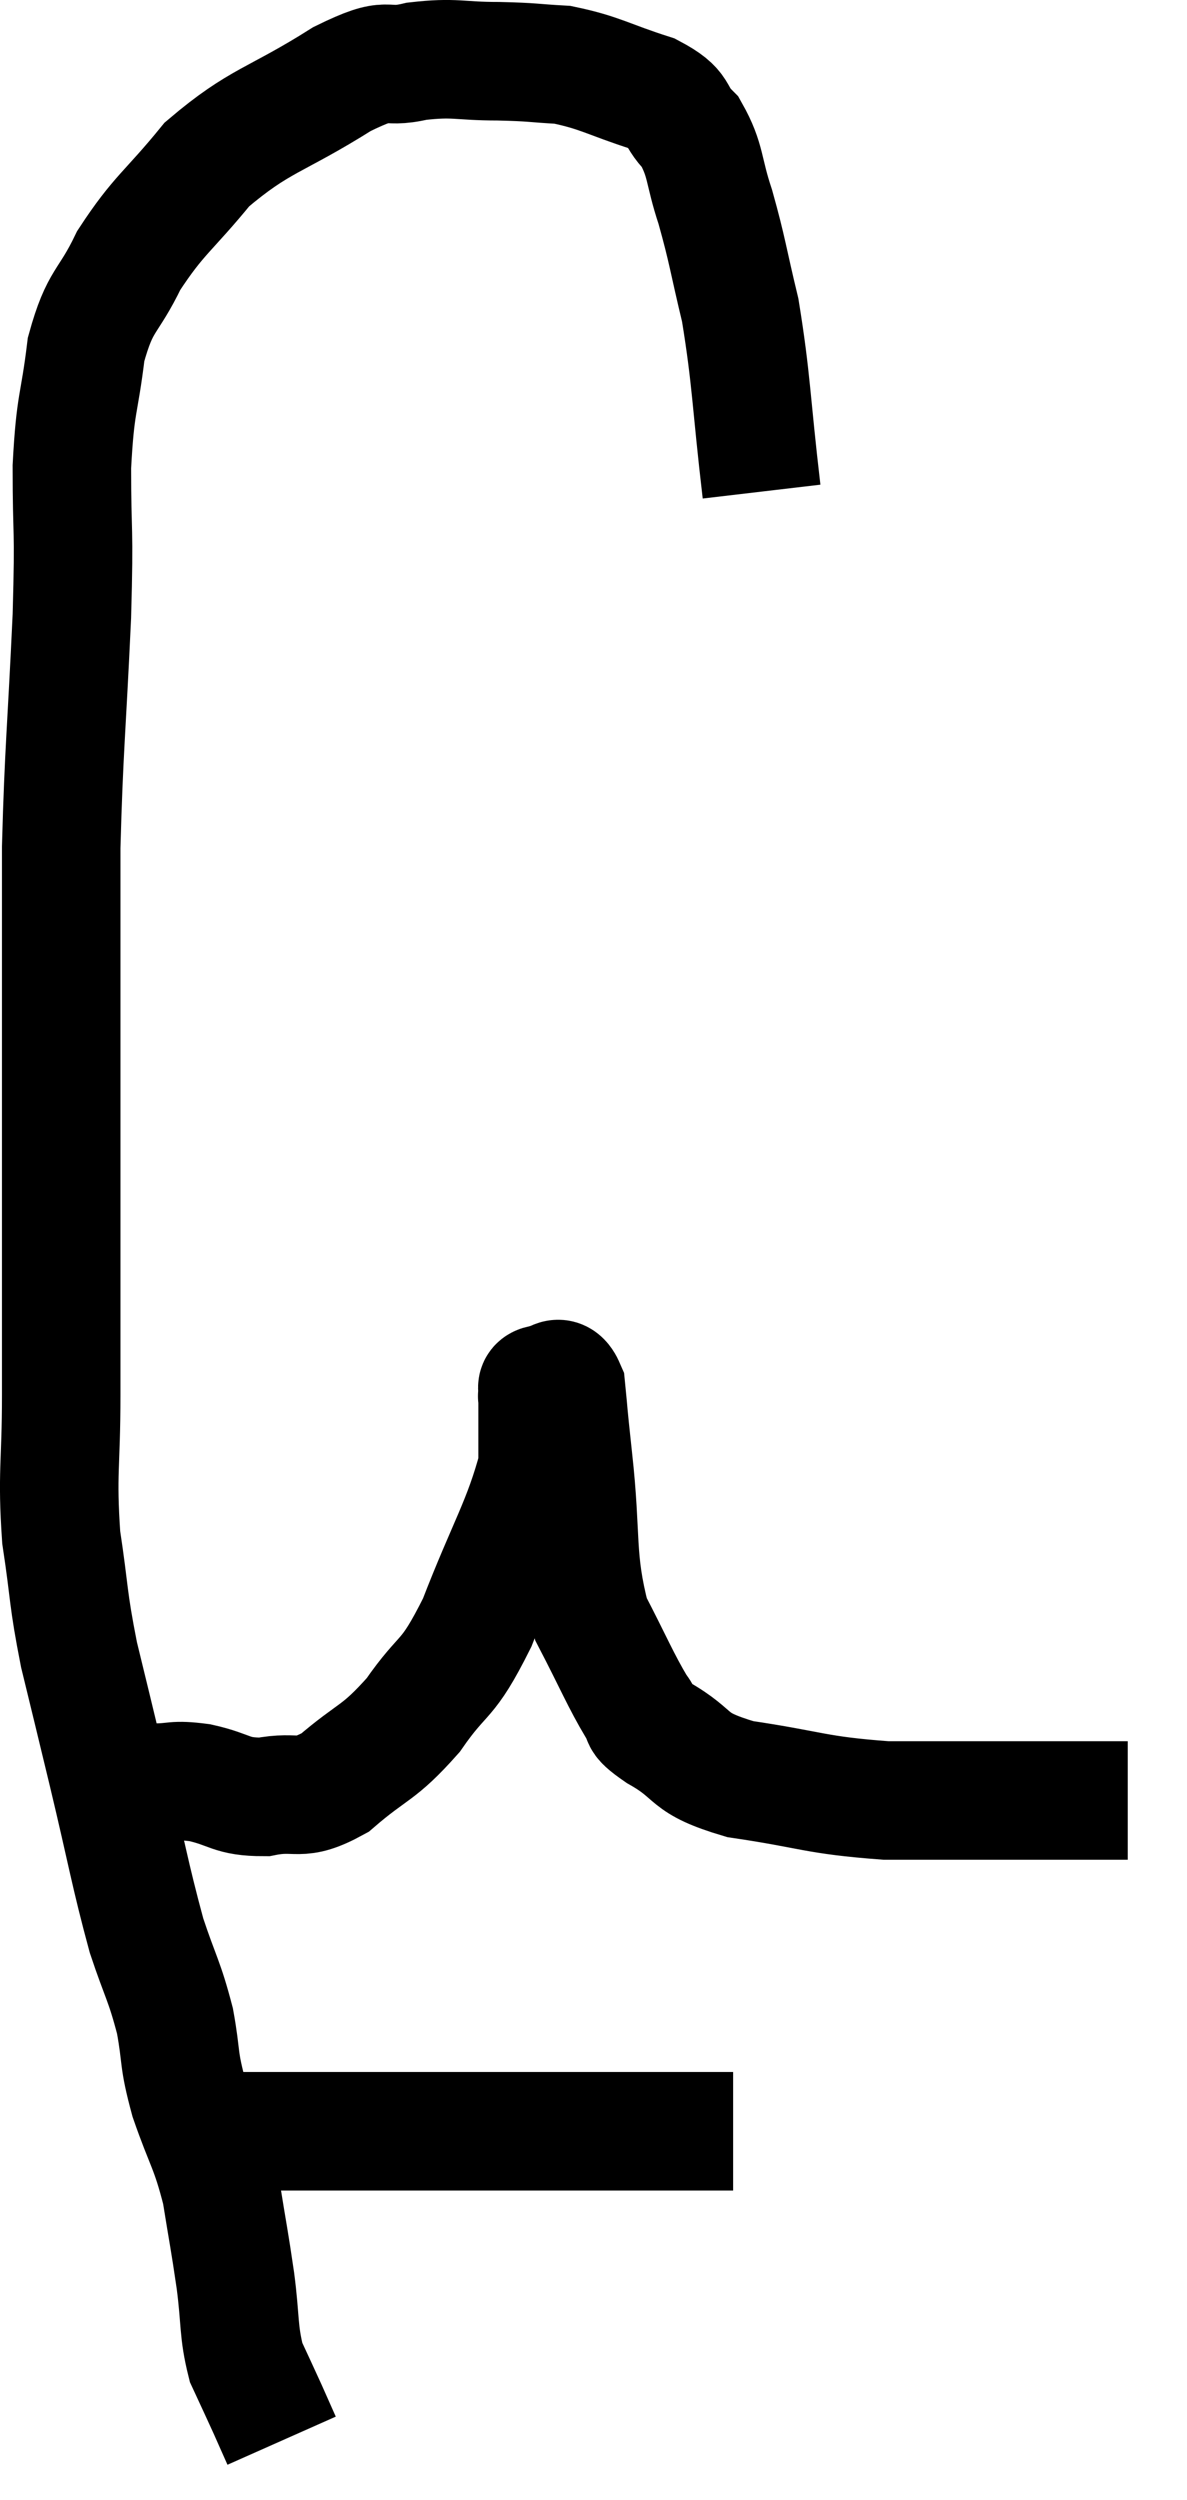 <svg xmlns="http://www.w3.org/2000/svg" viewBox="5.867 4.727 20.033 42.173" width="20.033" height="42.173"><path d="M 18.72 13.02 C 18.54 11.49, 18.555 11.16, 18.36 9.96 C 18.15 9.09, 18.15 8.97, 17.94 8.22 C 17.73 7.59, 17.79 7.44, 17.52 6.96 C 17.19 6.63, 17.4 6.585, 16.86 6.3 C 16.11 6.06, 16.005 5.955, 15.36 5.82 C 14.82 5.79, 14.895 5.775, 14.28 5.76 C 13.59 5.76, 13.56 5.685, 12.9 5.76 C 12.27 5.91, 12.525 5.625, 11.64 6.06 C 10.5 6.78, 10.26 6.735, 9.36 7.5 C 8.7 8.31, 8.55 8.34, 8.04 9.12 C 7.68 9.87, 7.56 9.75, 7.32 10.62 C 7.2 11.61, 7.14 11.475, 7.08 12.6 C 7.08 13.86, 7.125 13.515, 7.08 15.12 C 6.99 17.07, 6.945 17.355, 6.9 19.02 C 6.9 20.4, 6.9 20.34, 6.9 21.78 C 6.9 23.28, 6.9 23.16, 6.9 24.78 C 6.9 26.52, 6.9 26.79, 6.9 28.26 C 6.9 29.46, 6.825 29.565, 6.9 30.66 C 7.05 31.65, 7.005 31.65, 7.2 32.64 C 7.44 33.63, 7.395 33.435, 7.68 34.62 C 8.01 36, 8.055 36.33, 8.34 37.38 C 8.58 38.1, 8.64 38.13, 8.82 38.82 C 8.94 39.48, 8.865 39.42, 9.06 40.14 C 9.33 40.92, 9.405 40.935, 9.6 41.7 C 9.72 42.45, 9.735 42.48, 9.84 43.2 C 9.93 43.89, 9.885 44.04, 10.02 44.58 C 10.2 44.97, 10.23 45.03, 10.38 45.36 C 10.5 45.63, 10.56 45.765, 10.62 45.9 C 10.62 45.9, 10.62 45.9, 10.62 45.9 L 10.62 45.9" fill="none" stroke="black" stroke-width="2"></path><path d="M 9.3 40.68 C 9.9 40.68, 9.63 40.68, 10.5 40.68 C 11.64 40.68, 11.445 40.68, 12.78 40.68 C 14.31 40.68, 14.82 40.68, 15.84 40.68 C 16.35 40.68, 16.26 40.68, 16.86 40.68 C 17.55 40.68, 17.895 40.68, 18.24 40.68 L 18.24 40.68" fill="none" stroke="black" stroke-width="2"></path><path d="M 8.46 34.8 C 8.85 34.8, 8.775 34.74, 9.24 34.8 C 9.78 34.92, 9.75 35.04, 10.32 35.04 C 10.92 34.92, 10.89 35.145, 11.52 34.8 C 12.18 34.23, 12.24 34.335, 12.84 33.66 C 13.38 32.88, 13.395 33.15, 13.92 32.1 C 14.43 30.78, 14.685 30.42, 14.94 29.46 C 14.94 28.86, 14.94 28.56, 14.94 28.26 C 14.94 28.26, 14.94 28.26, 14.94 28.26 C 14.94 28.26, 14.925 28.305, 14.94 28.26 C 14.97 28.17, 14.88 28.11, 15 28.08 C 15.21 28.11, 15.285 27.825, 15.42 28.14 C 15.48 28.74, 15.435 28.365, 15.54 29.34 C 15.69 30.69, 15.57 30.99, 15.84 32.04 C 16.23 32.79, 16.335 33.06, 16.62 33.54 C 16.8 33.75, 16.545 33.66, 16.98 33.96 C 17.67 34.35, 17.4 34.455, 18.36 34.74 C 19.59 34.92, 19.605 35.01, 20.82 35.1 C 22.02 35.1, 22.245 35.1, 23.22 35.1 C 23.97 35.1, 24.3 35.1, 24.72 35.1 C 24.81 35.1, 24.855 35.1, 24.9 35.1 L 24.9 35.1" fill="none" stroke="black" stroke-width="2"></path></svg>